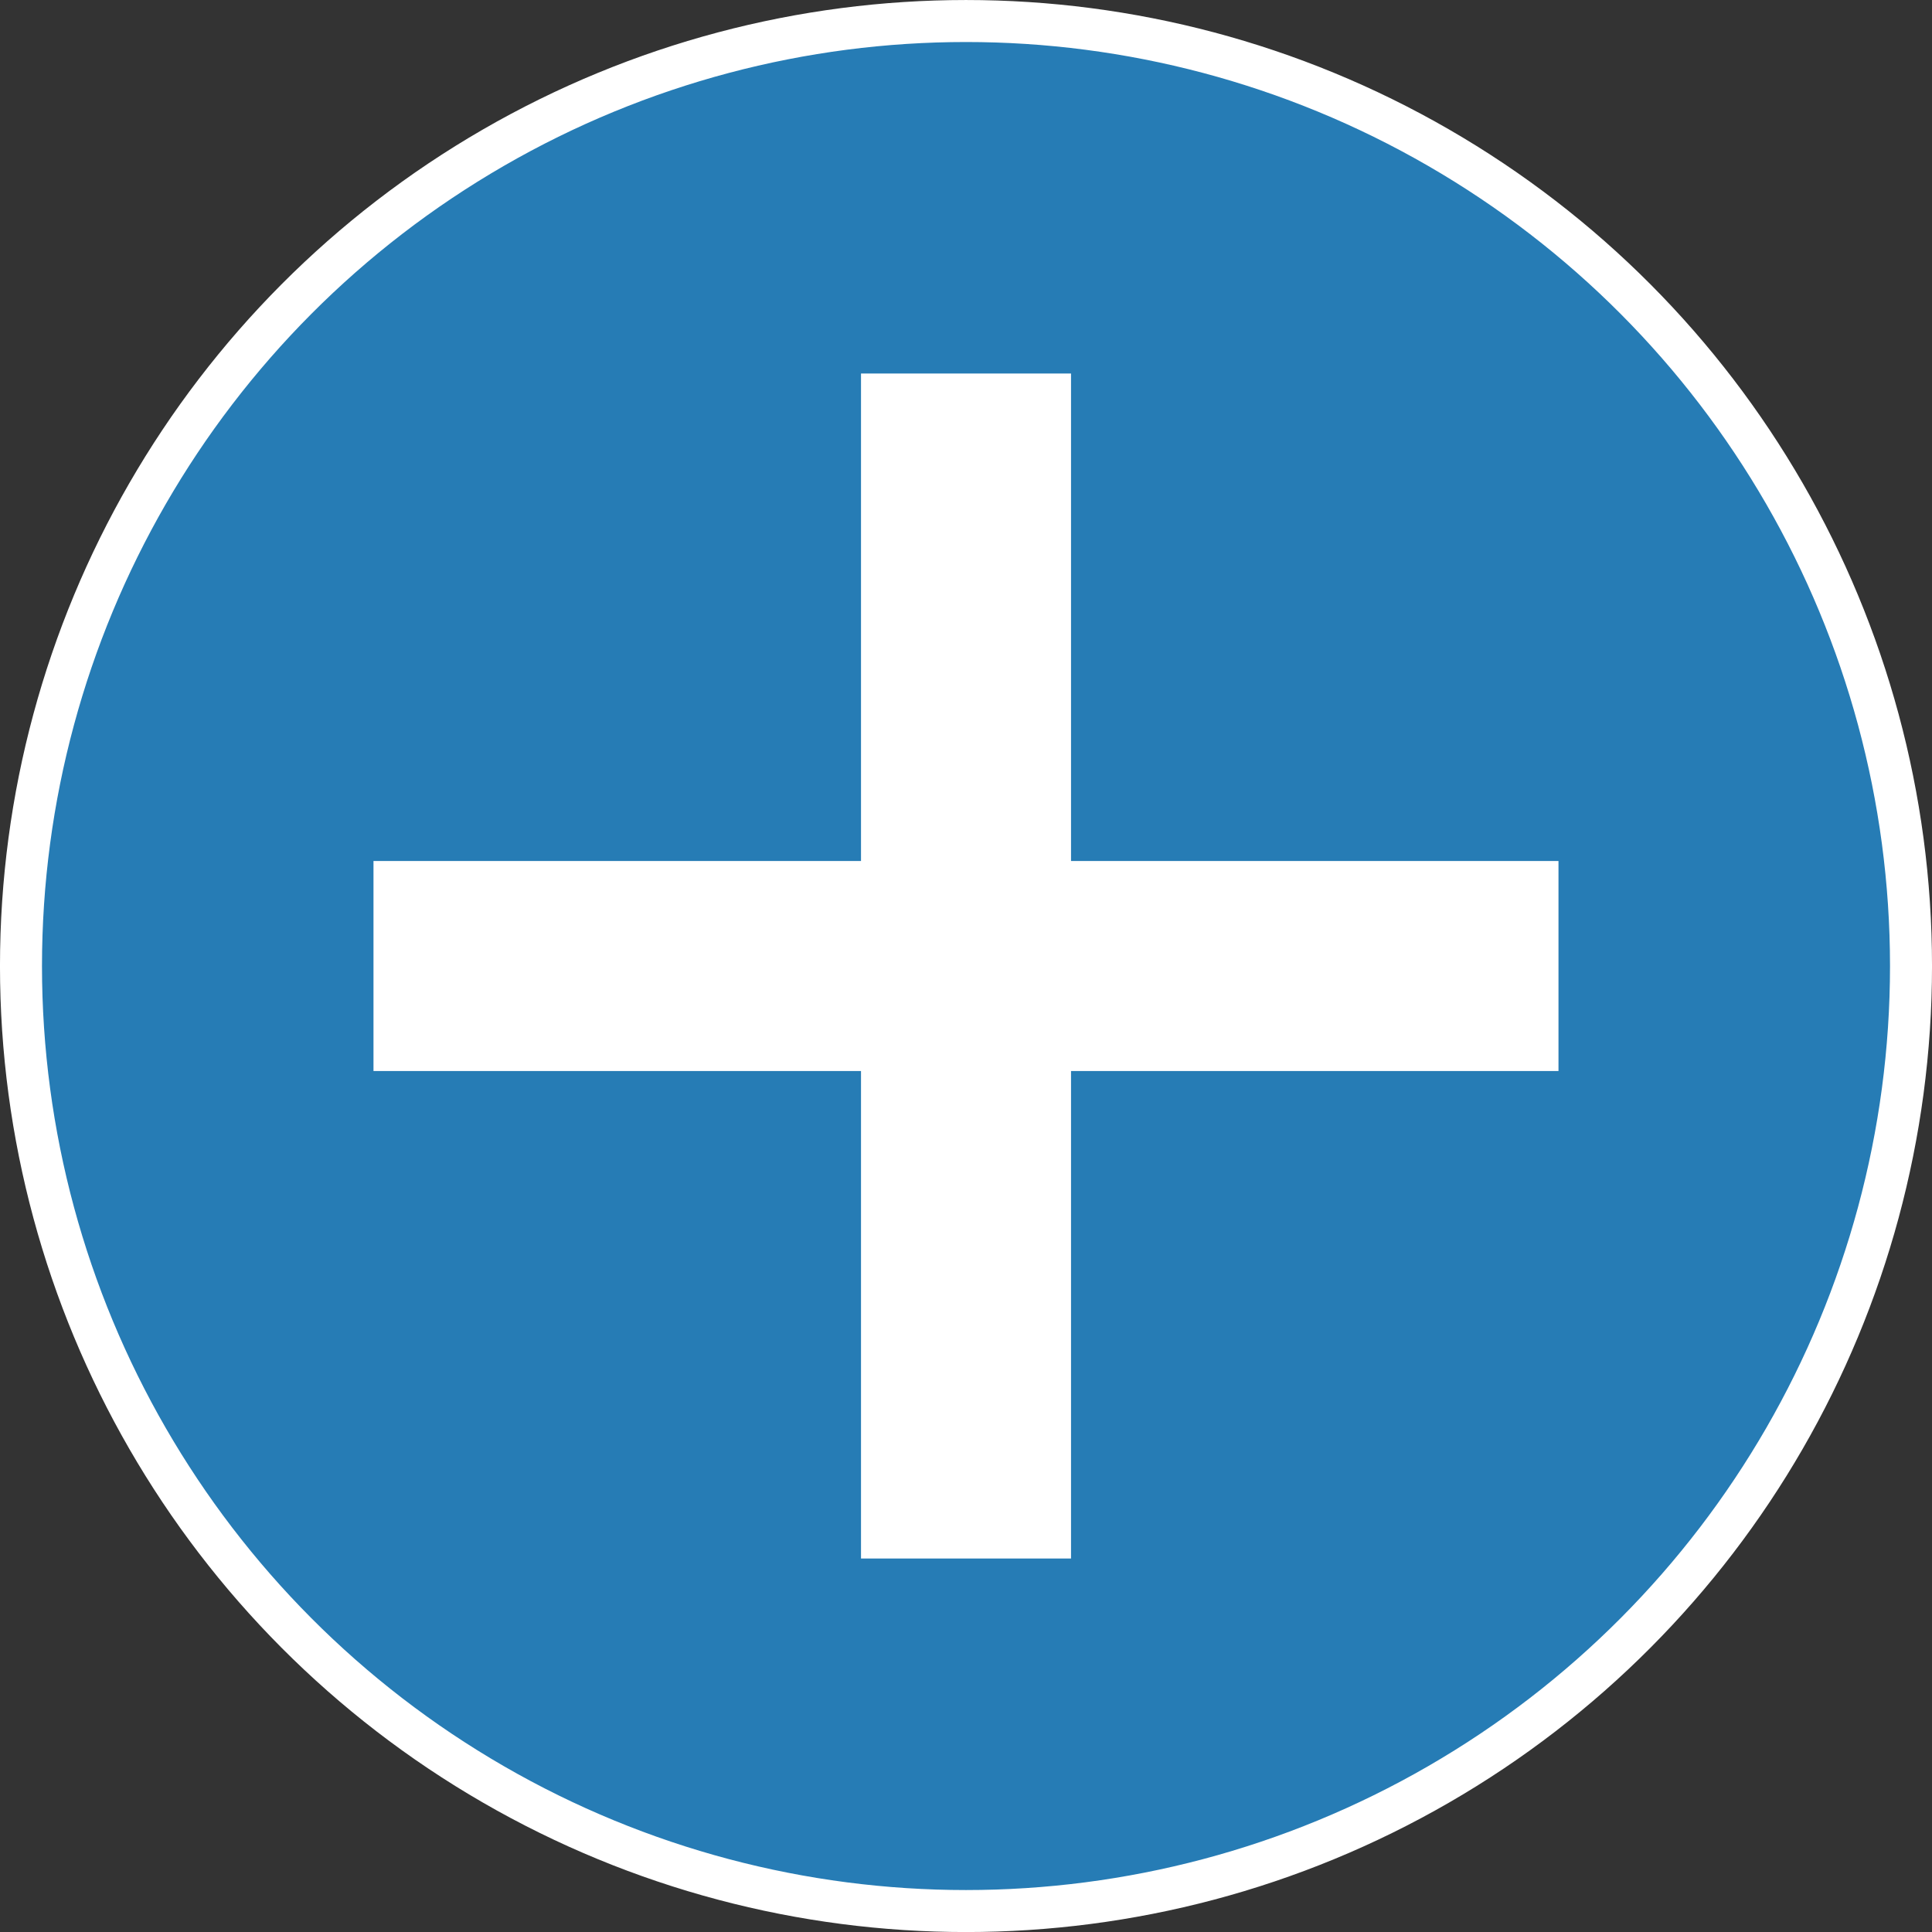 <?xml version="1.0" encoding="UTF-8" standalone="no"?>
<svg
   xmlns:dc="http://purl.org/dc/elements/1.1/"
   xmlns:cc="http://creativecommons.org/ns#"
   xmlns:rdf="http://www.w3.org/1999/02/22-rdf-syntax-ns#"
   xmlns:svg="http://www.w3.org/2000/svg"
   xmlns="http://www.w3.org/2000/svg"
   xmlns:sodipodi="http://sodipodi.sourceforge.net/DTD/sodipodi-0.dtd"
   xmlns:inkscape="http://www.inkscape.org/namespaces/inkscape"
   id="svg8"
   version="1.1"
   viewBox="0 0 60.854 60.854"
   height="60.854mm"
   width="60.854mm"
   sodipodi:docname="newCross.svg"
   inkscape:version="0.92.2 (5c3e80d, 2017-08-06)">
  <rect x="0" y="0" width="60.854" height="60.854" fill="#333333" stroke="none"/>
  <sodipodi:namedview
     pagecolor="#ffffff"
     bordercolor="#666666"
     borderopacity="1"
     objecttolerance="10"
     gridtolerance="10"
     guidetolerance="10"
     inkscape:pageopacity="0"
     inkscape:pageshadow="2"
     inkscape:window-width="1920"
     inkscape:window-height="1018"
     id="namedview833"
     showgrid="true"
     inkscape:pagecheckerboard="true"
     fit-margin-top="0"
     fit-margin-left="0"
     fit-margin-right="0"
     fit-margin-bottom="0"
     inkscape:zoom="1.8911111"
     inkscape:cx="191.03388"
     inkscape:cy="153.55364"
     inkscape:window-x="-8"
     inkscape:window-y="-8"
     inkscape:window-maximized="1"
     inkscape:current-layer="svg8">
    <inkscape:grid
       type="xygrid"
       id="grid835"
       originx="0.661"
       originy="0.661" />
  </sodipodi:namedview>
  <defs
     id="defs2" />
  <g
     transform="translate(-82.588,-83.254)"
     style="display:inline;stroke:#ffffff;stroke-width:1.323;stroke-miterlimit:4;stroke-dasharray:none;stroke-opacity:1"
     id="layer2">
    <circle
       r="29.766"
       cy="113.682"
       cx="113.015"
       id="path1057"
       style="fill:#267cb5;fill-opacity:1;stroke:#ffffff;stroke-width:1.323;stroke-miterlimit:4;stroke-dasharray:none;stroke-opacity:1" />
  </g>
  <g
     transform="translate(-82.588,-83.254)"
     style="display:inline"
     id="layer3">
    <rect
       y="95.019"
       x="109.708"
       height="37.325"
       width="6.615"
       id="rect1063"
       style="fill:#ffffff;fill-opacity:1;stroke:none;stroke-width:0.265;stroke-opacity:1" />
    <rect
       transform="rotate(90)"
       style="fill:#ffffff;fill-opacity:1;stroke:none;stroke-width:0.265;stroke-opacity:1"
       id="rect1065"
       width="6.615"
       height="37.325"
       x="110.374"
       y="-131.677" />
  </g>
</svg>
